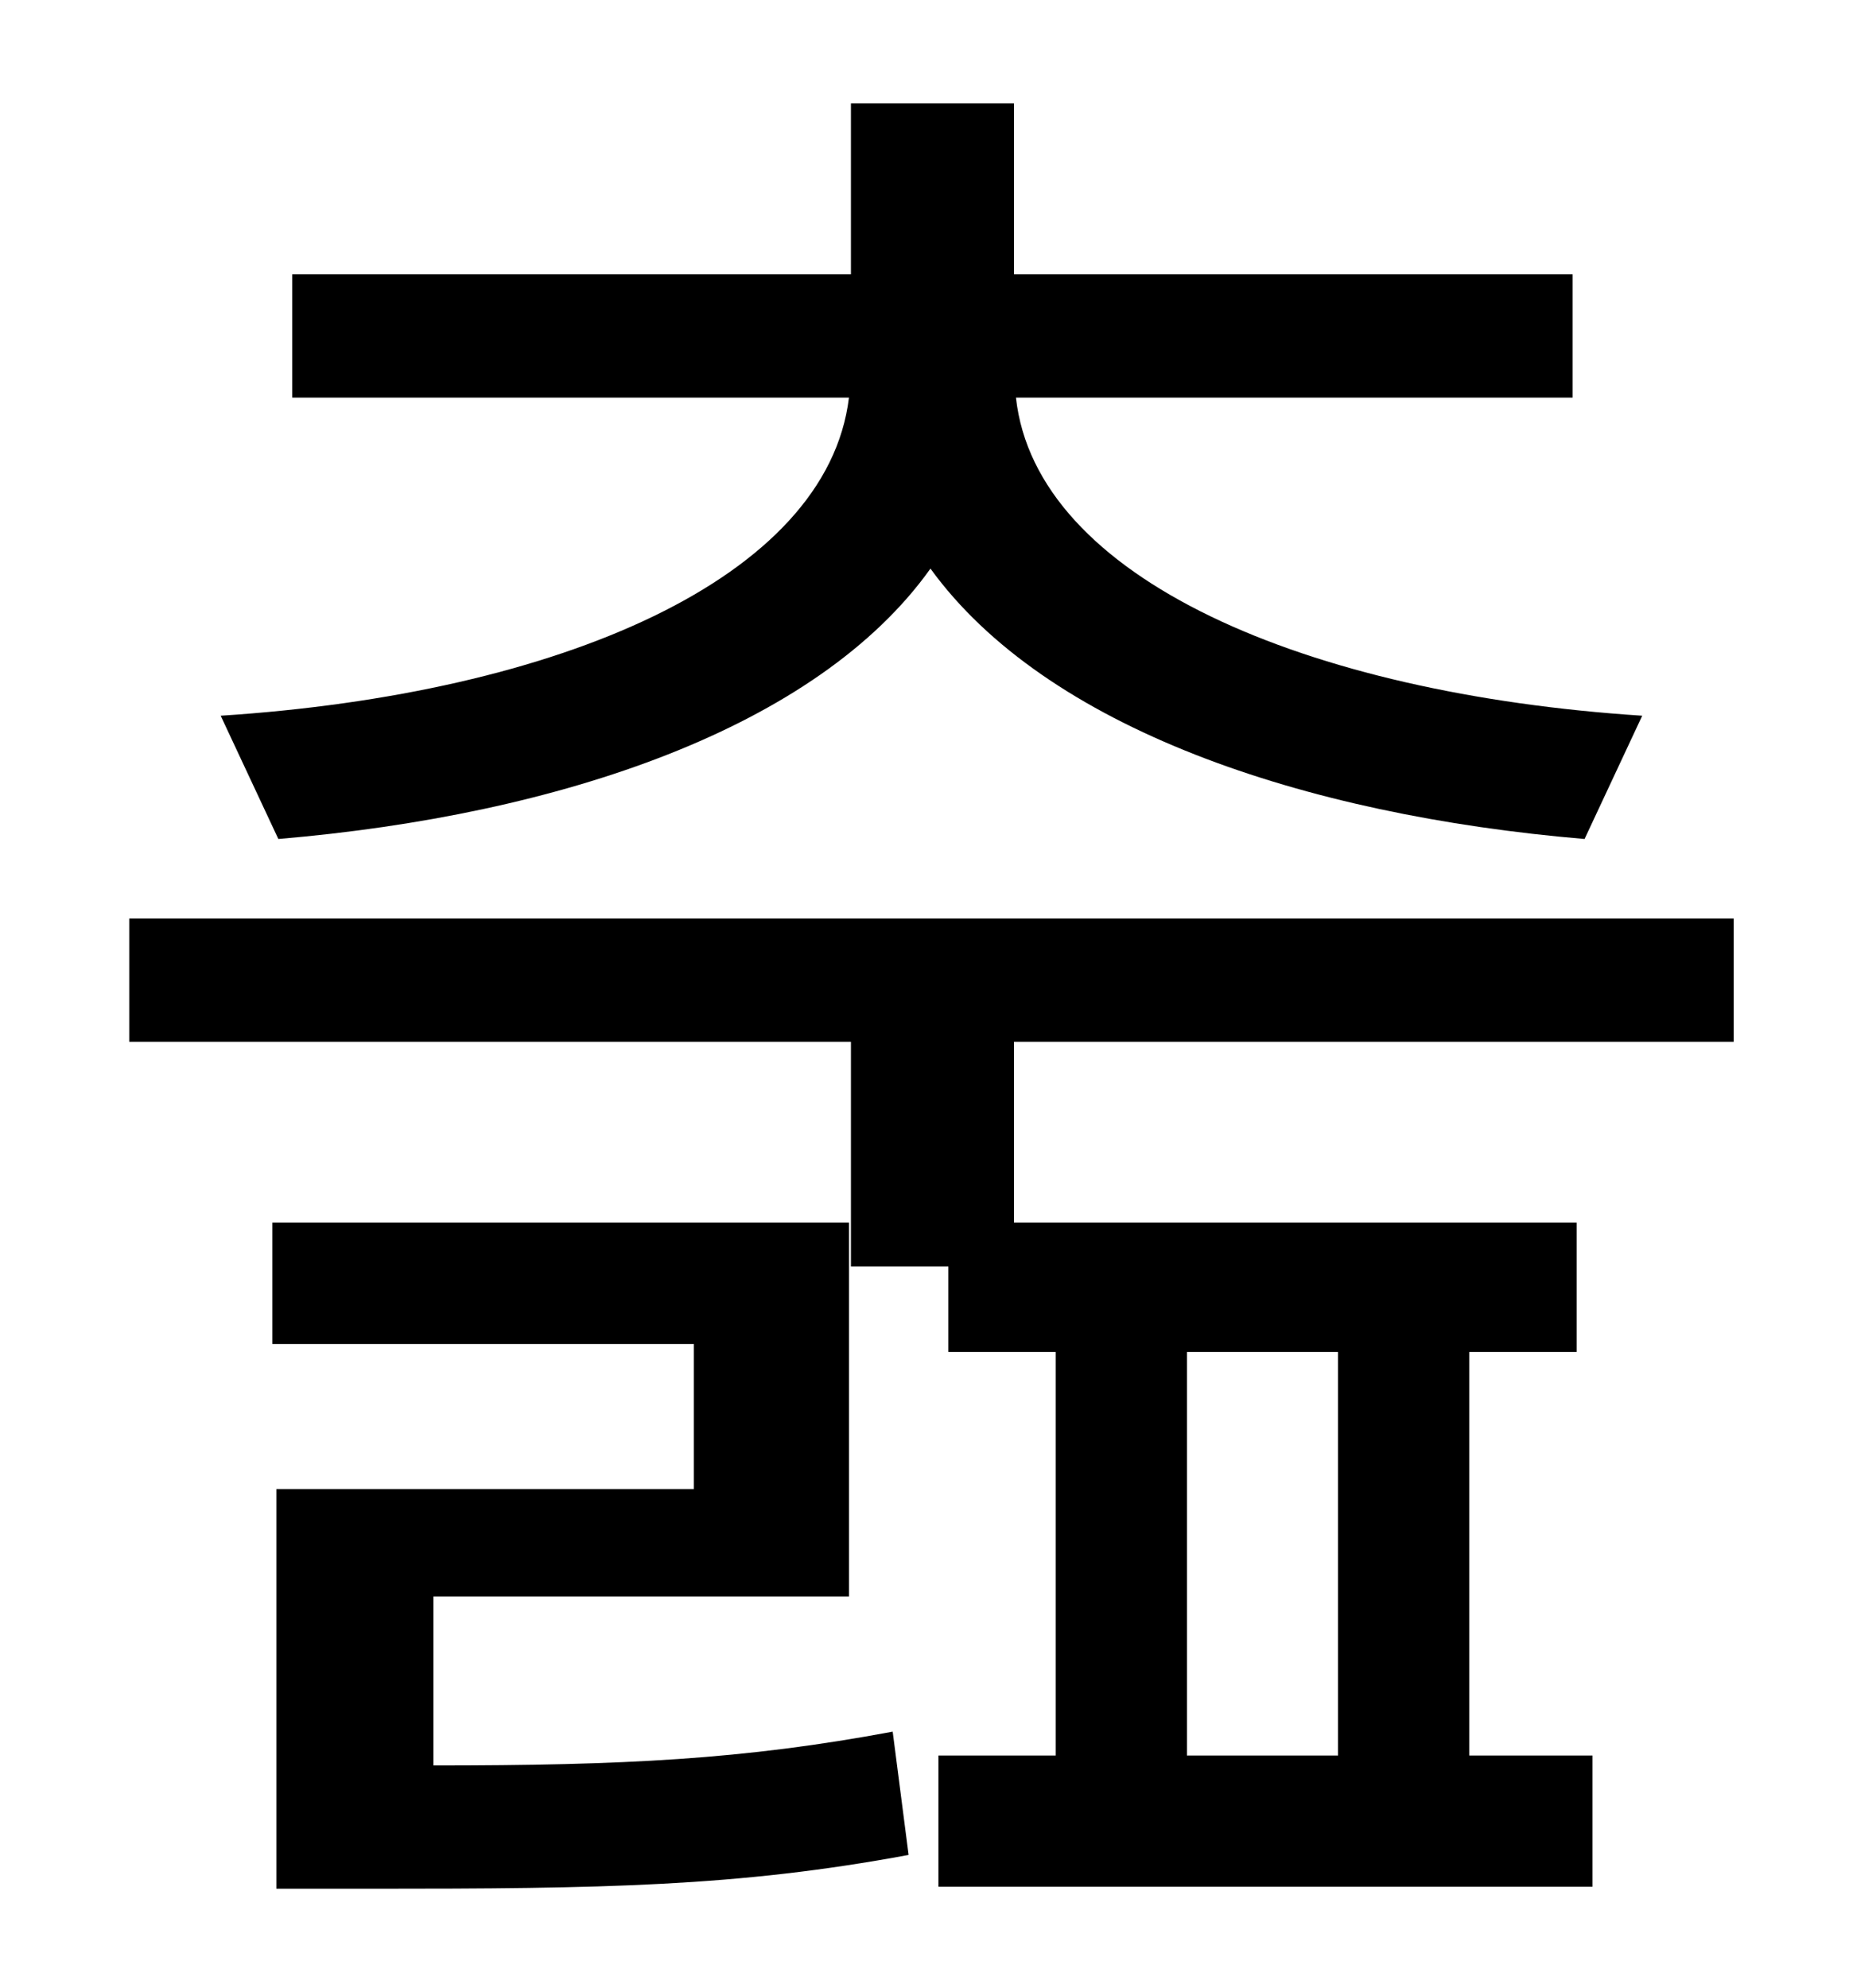<?xml version="1.0" standalone="no"?>
<!DOCTYPE svg PUBLIC "-//W3C//DTD SVG 1.1//EN" "http://www.w3.org/Graphics/SVG/1.1/DTD/svg11.dtd" >
<svg xmlns="http://www.w3.org/2000/svg" xmlns:xlink="http://www.w3.org/1999/xlink" version="1.1" viewBox="-10 0 930 1000">
   <path fill="currentColor"
d="M130 422l-29 -62c170 -11 305 -69 316 -160h-280v-62h281v-86h82v86h281v62h-280c10 91 146 149 315 160l-29 62c-142 -12 -271 -56 -329 -136c-57 80 -186 124 -328 136zM208 803v85c96 0 156 -3 231 -17l8 62c-86 16 -154 17 -270 17h-48v-201h210v-73h-212v-61h290
v188h-209zM663 883v-203h-76v203h76zM862 524h-362v91h283v65h-54v203h62v66h-329v-66h59v-203h-54v-43h-49v-113h-363v-62h807v62z" />
</svg>
